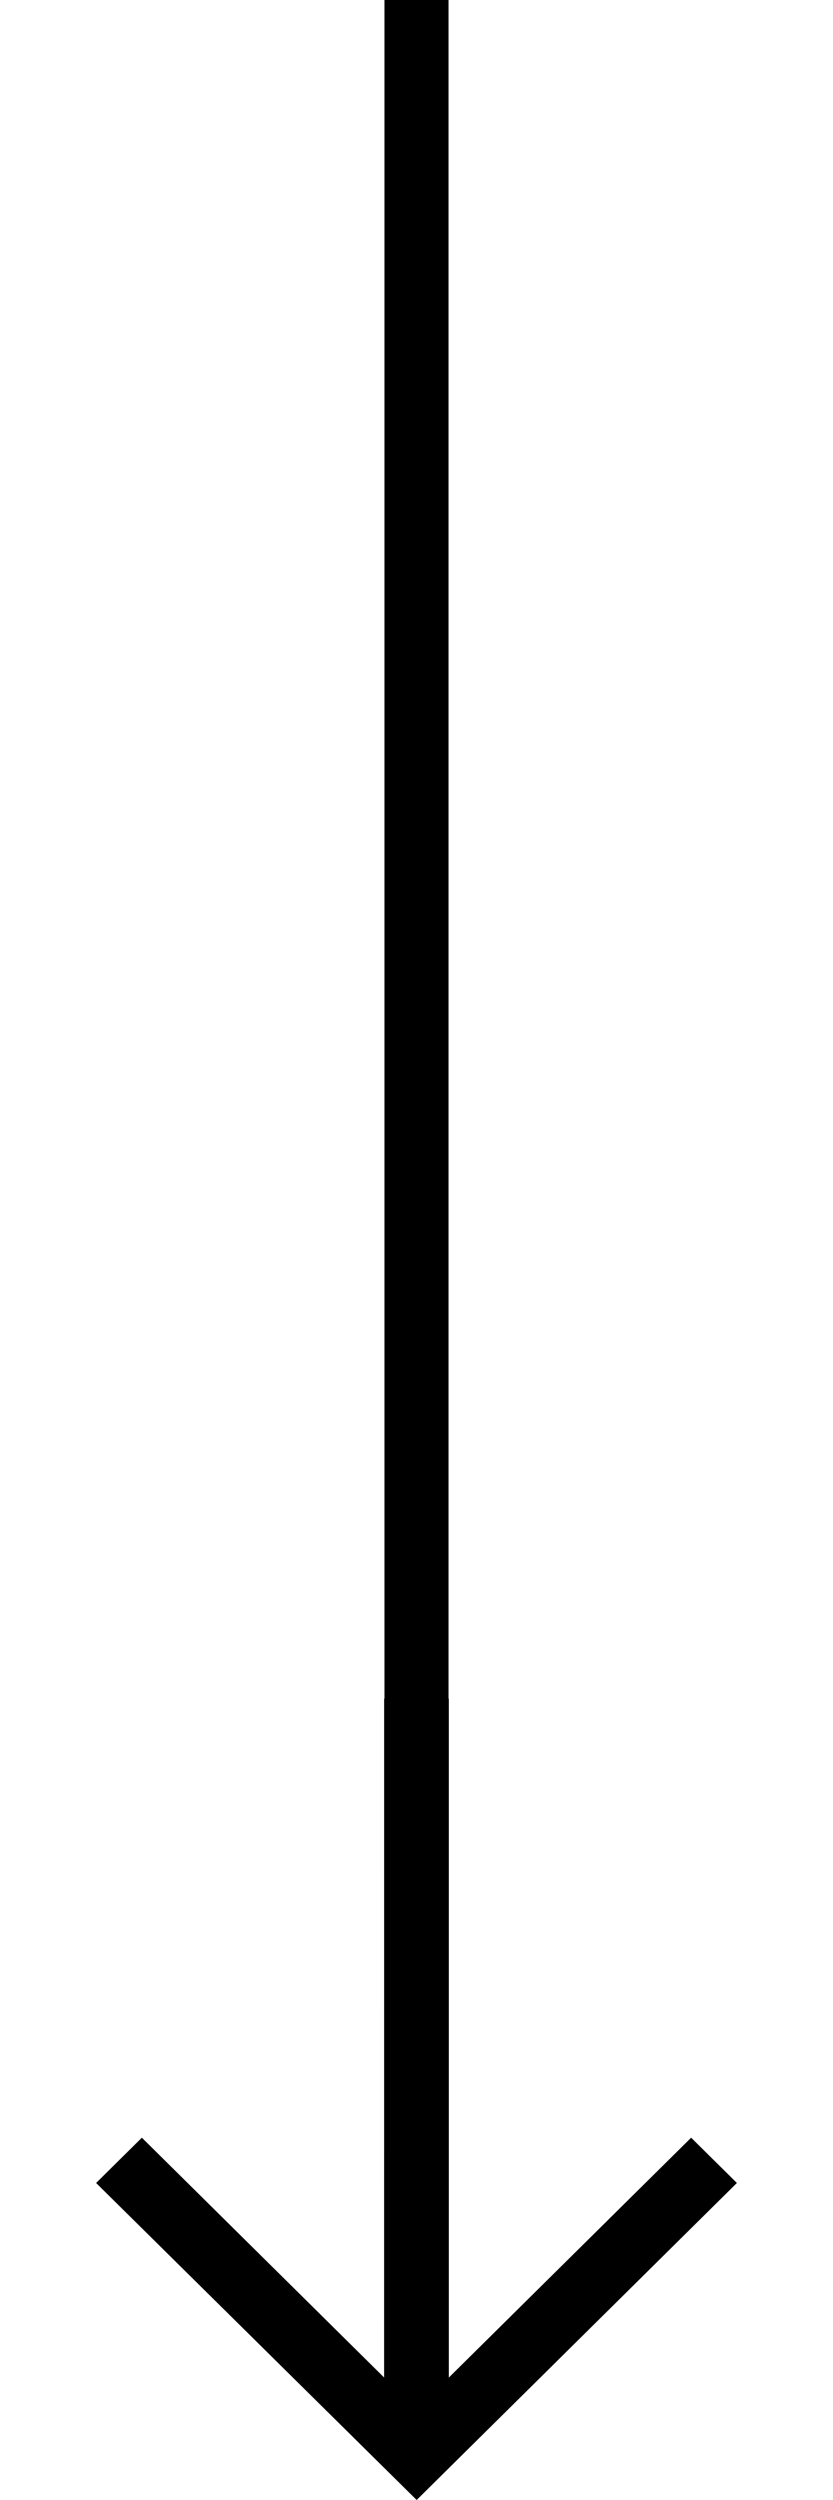 <svg viewBox="0 0 26 78">
  <path d="M42.109,29 L52,38.995 L51.995,39 L42.109,49 L40.696,47.572 L48.178,40.011 L27,40.01 L27,40 L-26,40 L-26,38 L27,38 L27,37.991 L48.18,37.991 L40.696,30.428 L42.109,29 Z" fill="currentColor" transform="translate(13, 39) rotate(90) translate(-13, -39)" fill-rule="evenodd"/>
</svg>